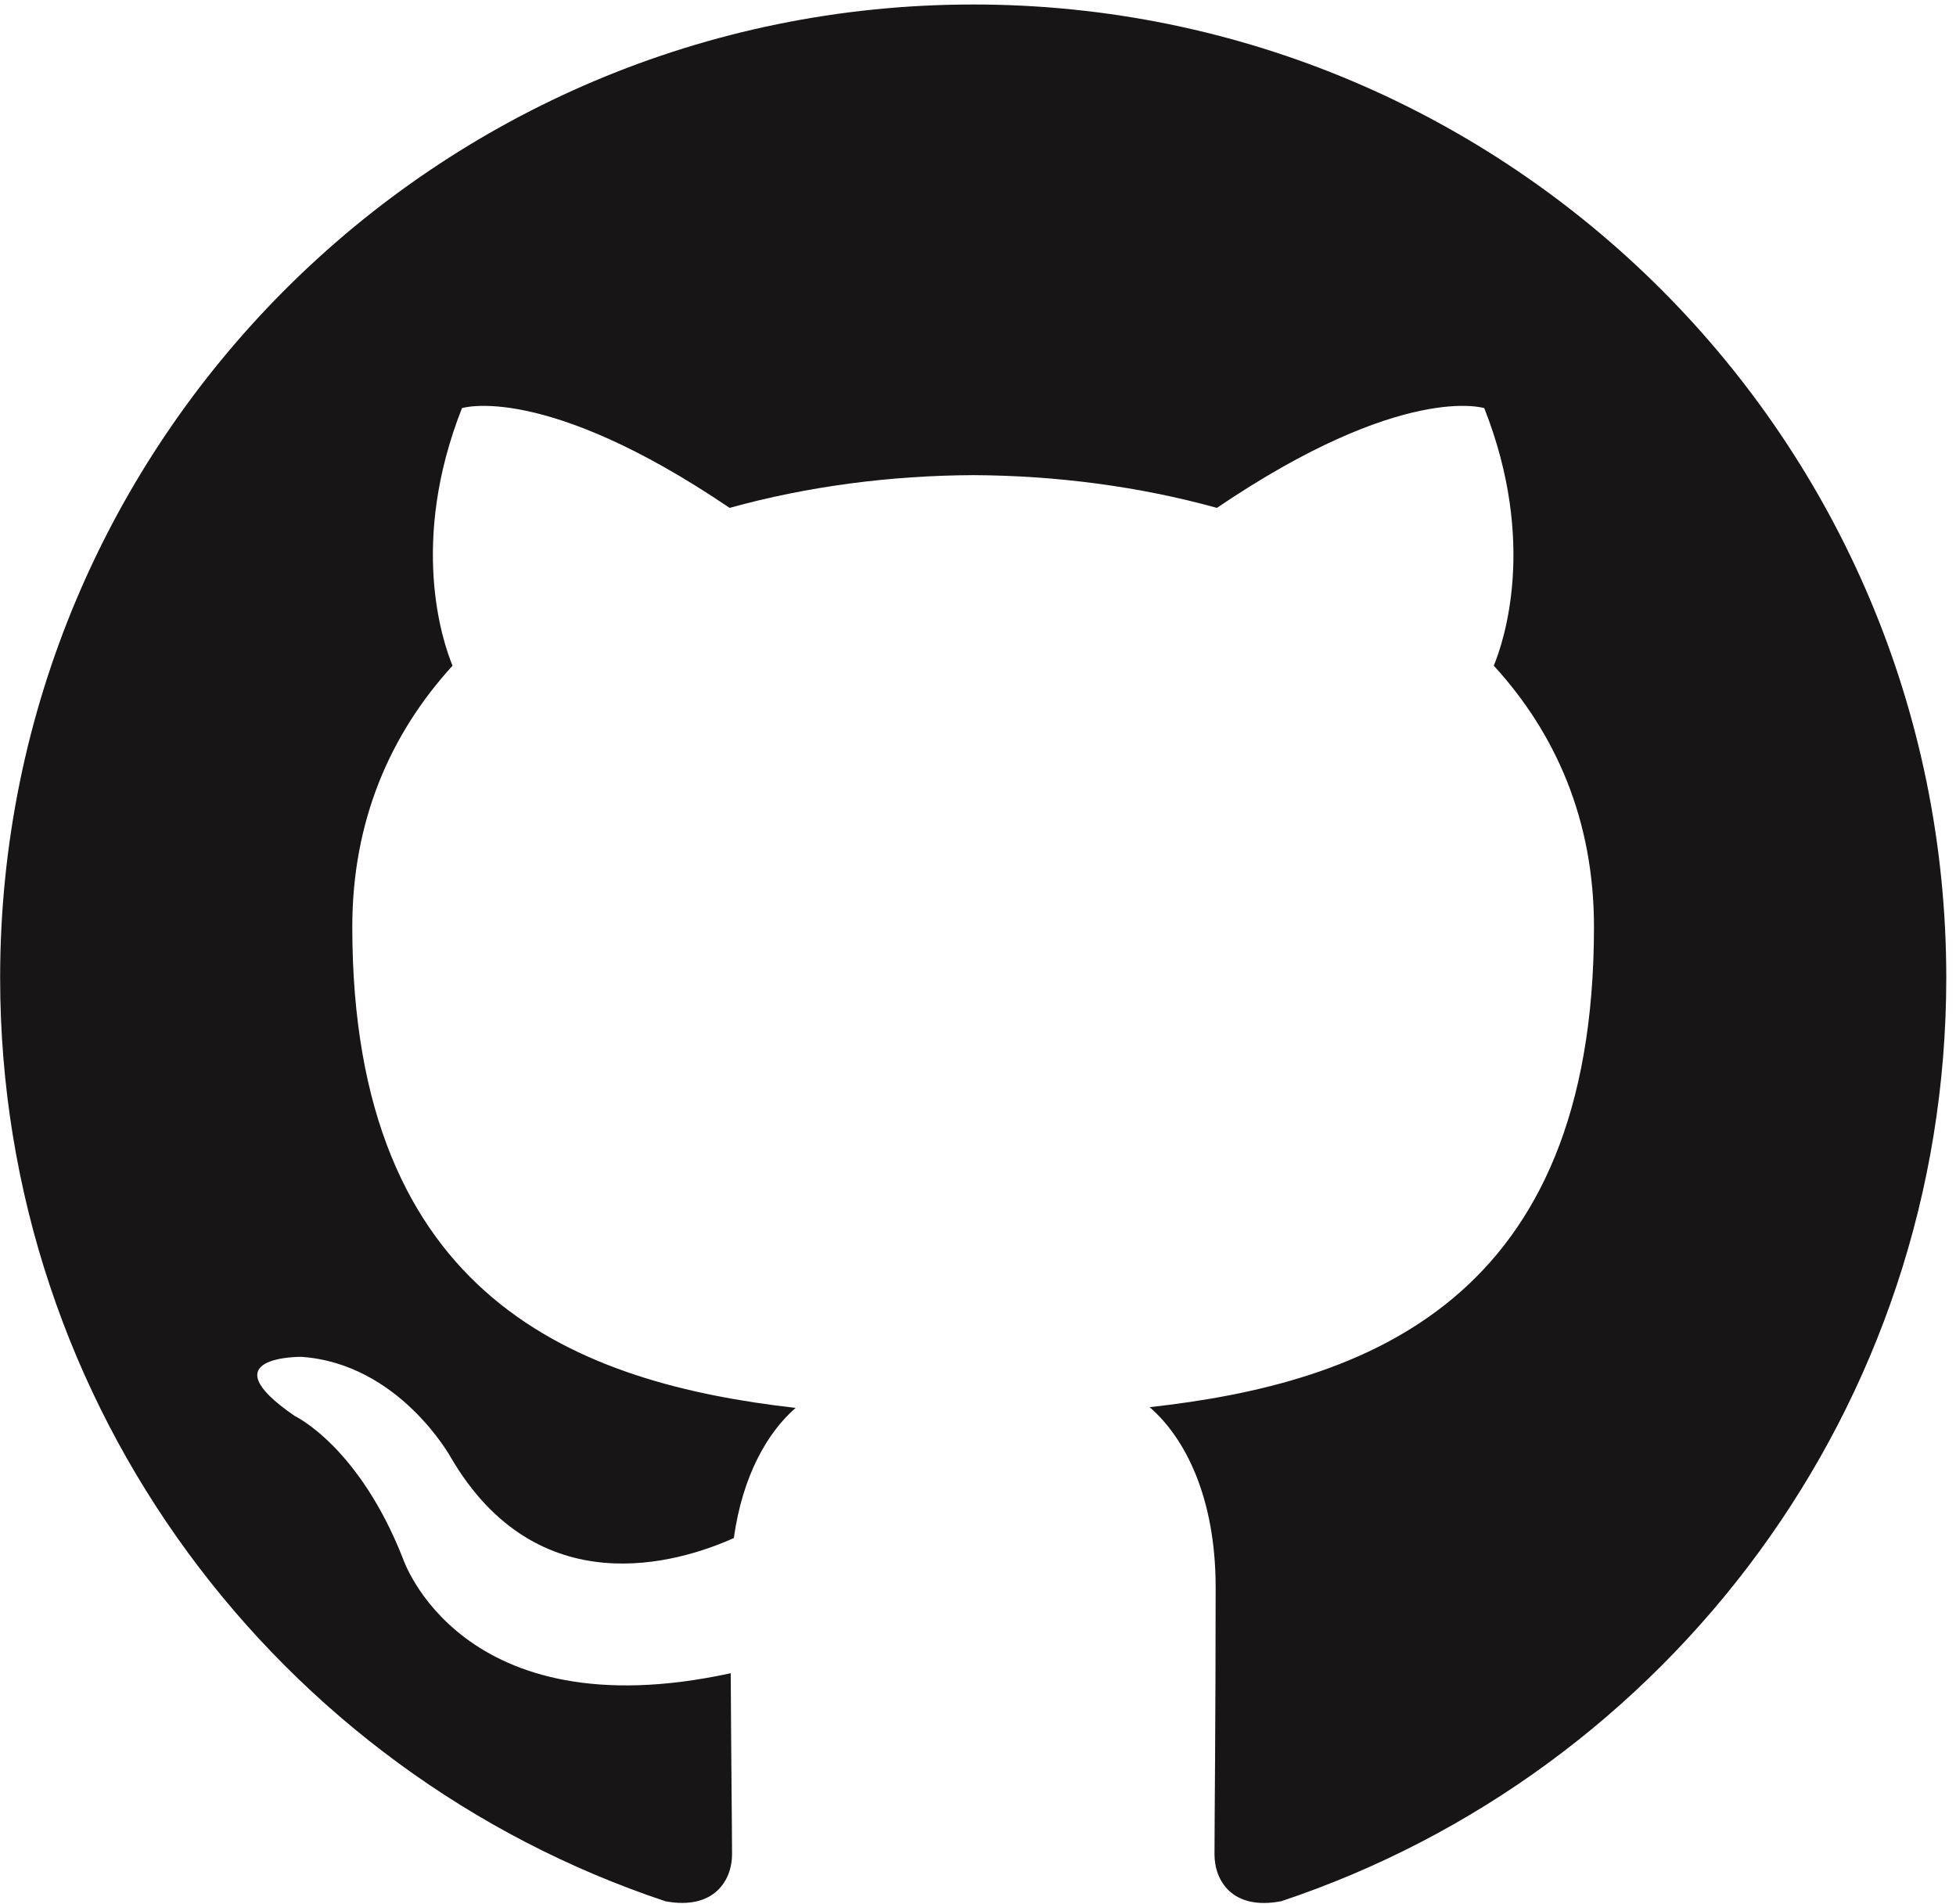 <svg xmlns='http://www.w3.org/2000/svg' viewBox='0 0 187 182'><path d='M93.04.43C41.669.43.013 42.079.013 93.457c0 41.103 26.655 75.973 63.617 88.273 4.649.86 6.356-2.02 6.356-4.48 0-2.21-.086-9.54-.126-17.32-25.88 5.63-31.341-10.97-31.341-10.97-4.232-10.75-10.329-13.61-10.329-13.61-8.441-5.78.636-5.66.636-5.66 9.341.66 14.26 9.59 14.26 9.59 8.297 14.22 21.762 10.11 27.071 7.73.835-6.01 3.246-10.12 5.906-12.44C55.4 132.22 33.68 124.24 33.68 88.598c0-10.156 3.634-18.454 9.585-24.97-.966-2.344-4.15-11.804.901-24.618 0 0 7.812-2.501 25.589 9.535 7.421-2.061 15.379-3.095 23.284-3.13 7.901.035 15.871 1.069 23.301 3.13 17.76-12.036 25.56-9.535 25.56-9.535 5.06 12.814 1.88 22.274.91 24.618 5.97 6.515 9.58 14.814 9.58 24.97 0 35.732-21.77 43.602-42.48 45.902 3.34 2.89 6.31 8.55 6.31 17.23 0 12.44-.11 22.46-.11 25.52 0 2.48 1.68 5.38 6.39 4.47 36.94-12.32 63.57-47.18 63.57-88.264 0-51.378-41.65-93.027-93.03-93.027' fill='#171515' fill-rule='evenodd'/></svg>